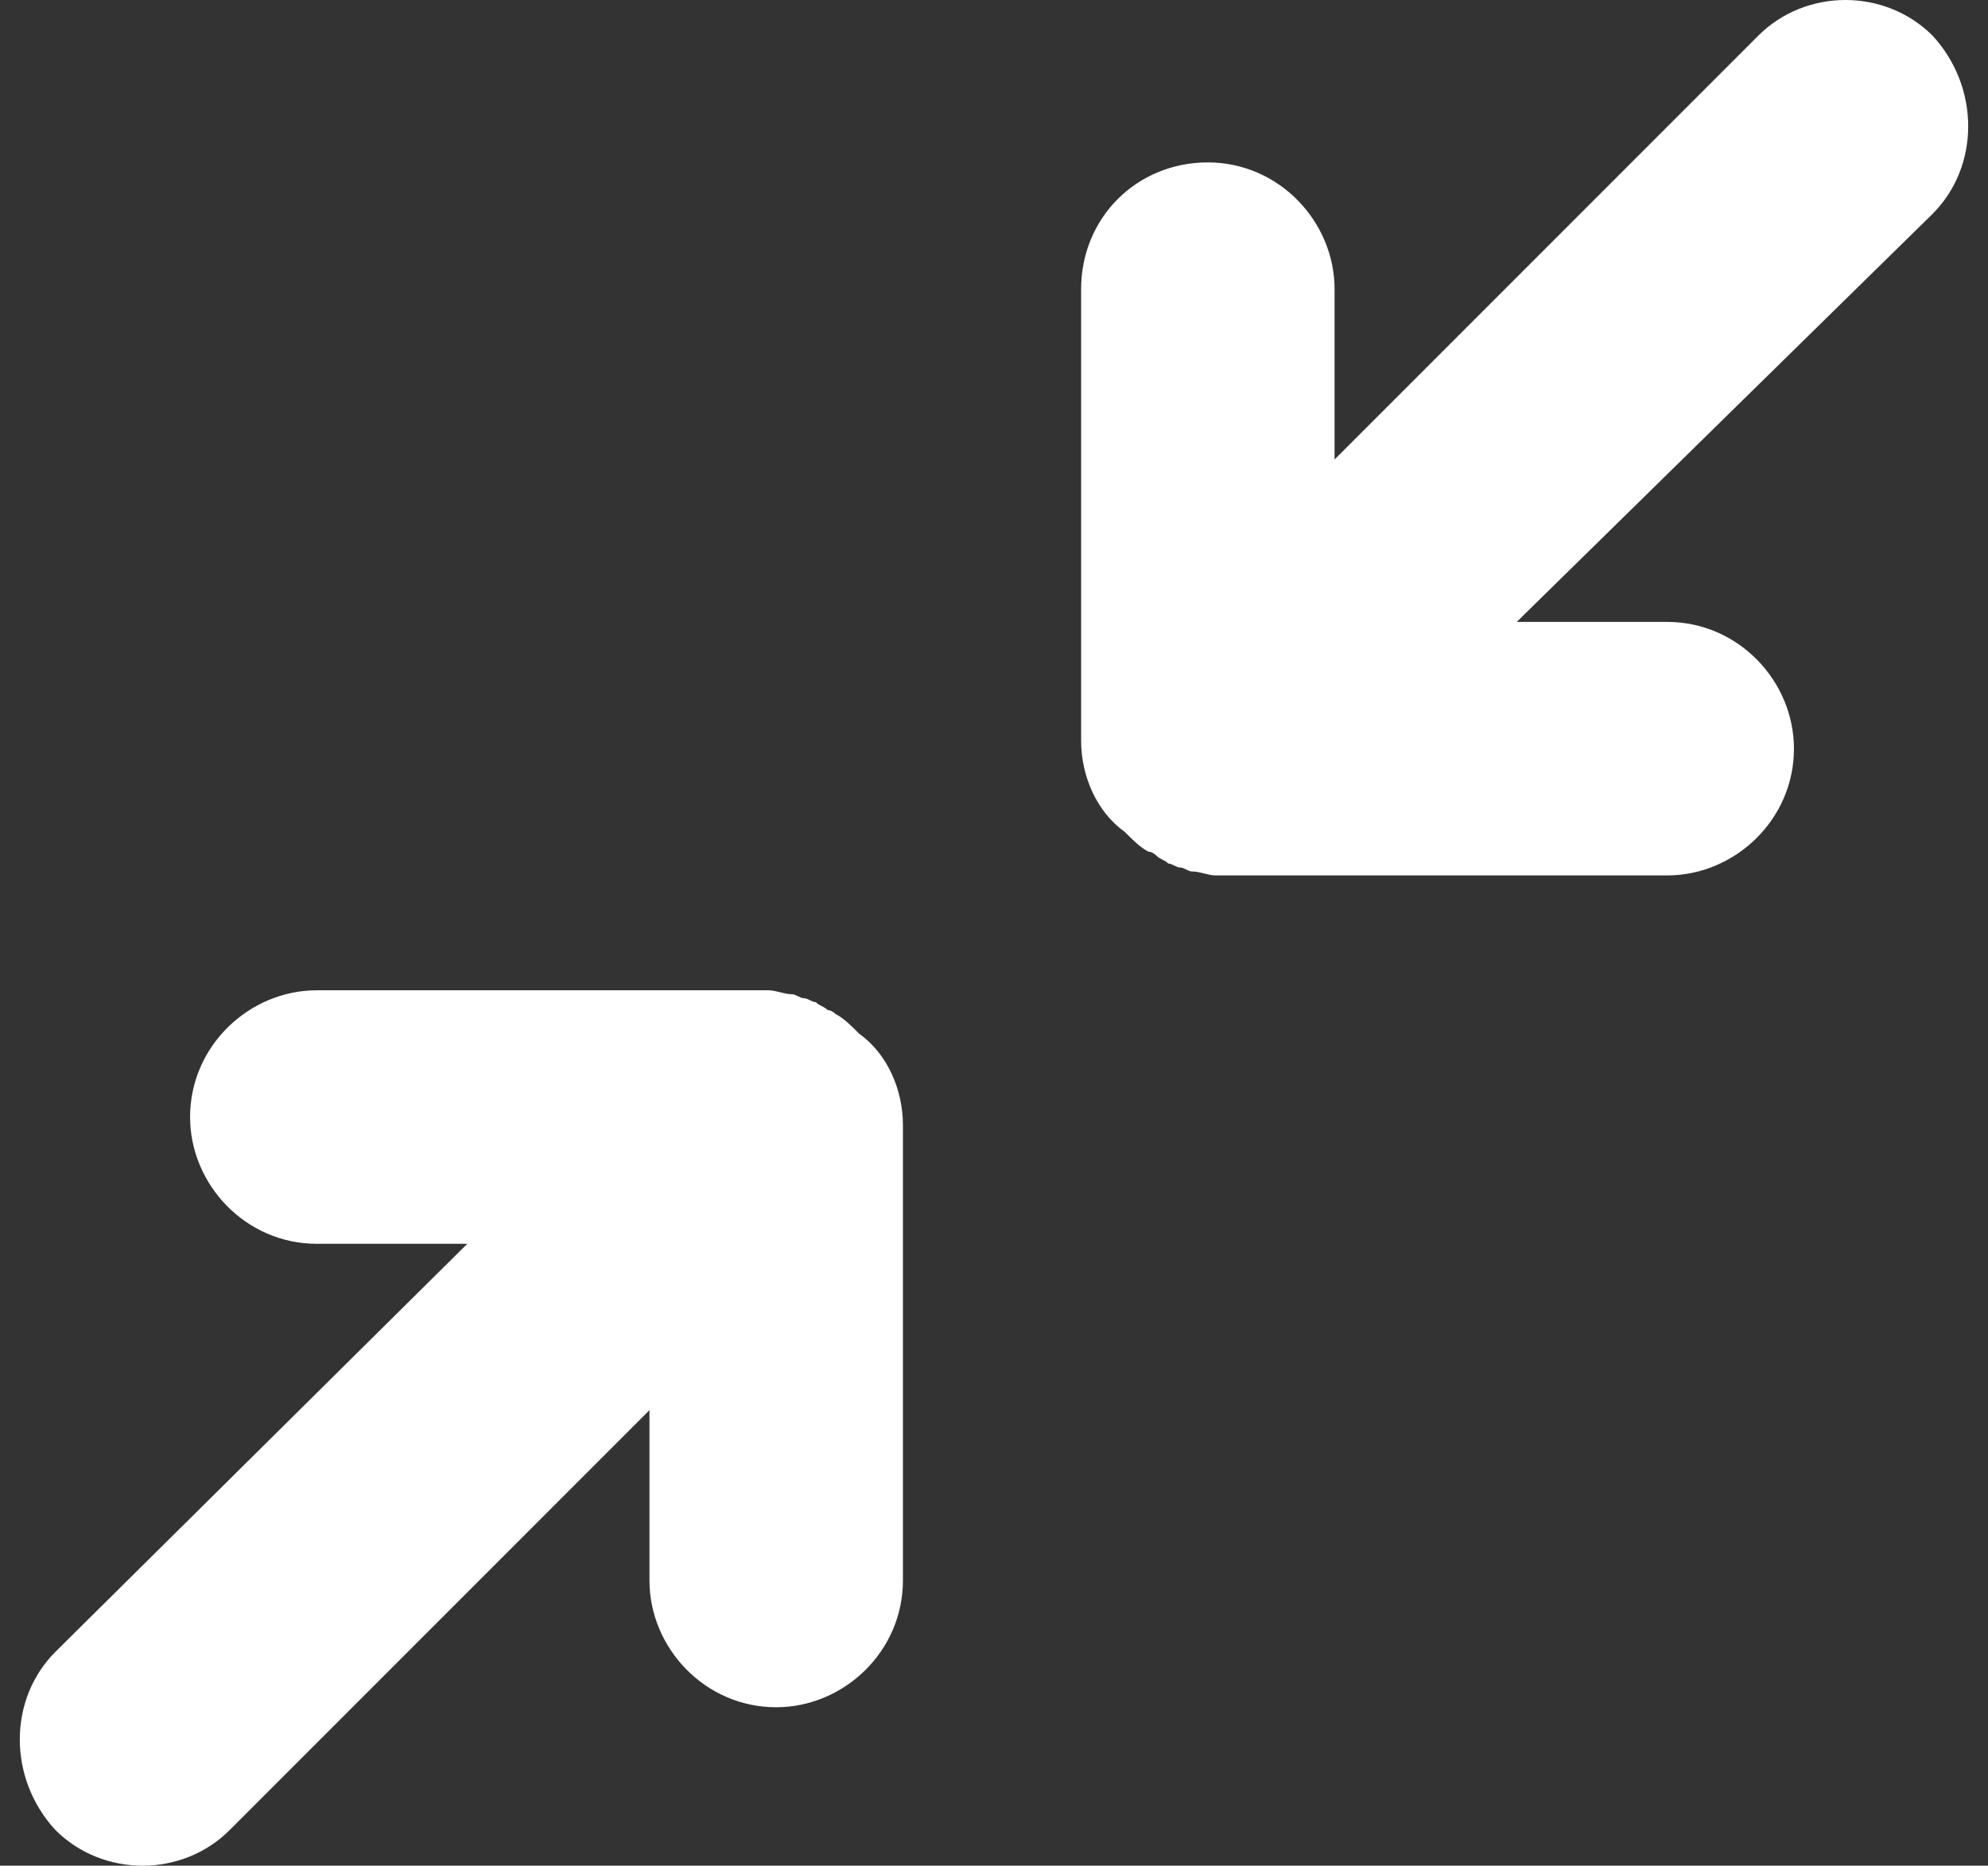 <?xml version="1.0" encoding="utf-8"?>
<!-- Generator: Adobe Illustrator 23.0.2, SVG Export Plug-In . SVG Version: 6.00 Build 0)  -->
<svg version="1.1" id="Layer_1" xmlns="http://www.w3.org/2000/svg" xmlns:xlink="http://www.w3.org/1999/xlink" x="0px" y="0px"
	 viewBox="0 0 50.2 47.1" style="enable-background:new 0 0 50.2 47.1;" xml:space="preserve">
<rect x="0" y="0" width="50.2" height="47.1" fill="#333333" stroke="none"/>
<style type="text/css">
	.st0{fill:#FFFFFF;}
</style>
<g>
	<path class="st0" d="M5.8,46.2l10.6-10.6v4.3c0,1.7,1.4,3.2,3.2,3.2c1.7,0,3.2-1.4,3.2-3.2V28.4c0-0.9-0.4-1.8-1.1-2.3
		c-0.2-0.2-0.4-0.4-0.6-0.5c-0.1-0.1-0.2-0.1-0.2-0.1c-0.1-0.1-0.2-0.1-0.3-0.2c-0.1,0-0.2-0.1-0.3-0.1c-0.1,0-0.2-0.1-0.3-0.1
		c-0.2,0-0.4-0.1-0.6-0.1H8c-1.7,0-3.2,1.4-3.2,3.2c0,1.7,1.4,3.2,3.2,3.2h3.8L1.4,41.7c-1.2,1.2-1.2,3.2,0,4.5
		C2.6,47.4,4.6,47.4,5.8,46.2z"/>
	<path class="st0" d="M46.6,0c-0.8,0-1.6,0.3-2.2,0.9L33.7,11.6V7.3c0-1.7-1.4-3.2-3.2-3.2s-3.2,1.4-3.2,3.2v11.4
		c0,0.9,0.4,1.8,1.1,2.3c0.2,0.2,0.4,0.4,0.6,0.5c0.1,0,0.2,0.1,0.2,0.1c0.1,0.1,0.2,0.1,0.3,0.2c0.1,0,0.2,0.1,0.3,0.1
		c0.1,0,0.2,0.1,0.3,0.1c0.2,0,0.4,0.1,0.6,0.1h11.4c1.7,0,3.2-1.4,3.2-3.2c0-1.7-1.4-3.2-3.2-3.2h-3.8L48.8,5.4
		c1.2-1.2,1.2-3.2,0-4.5C48.2,0.3,47.4,0,46.6,0z"/>
</g>
</svg>
